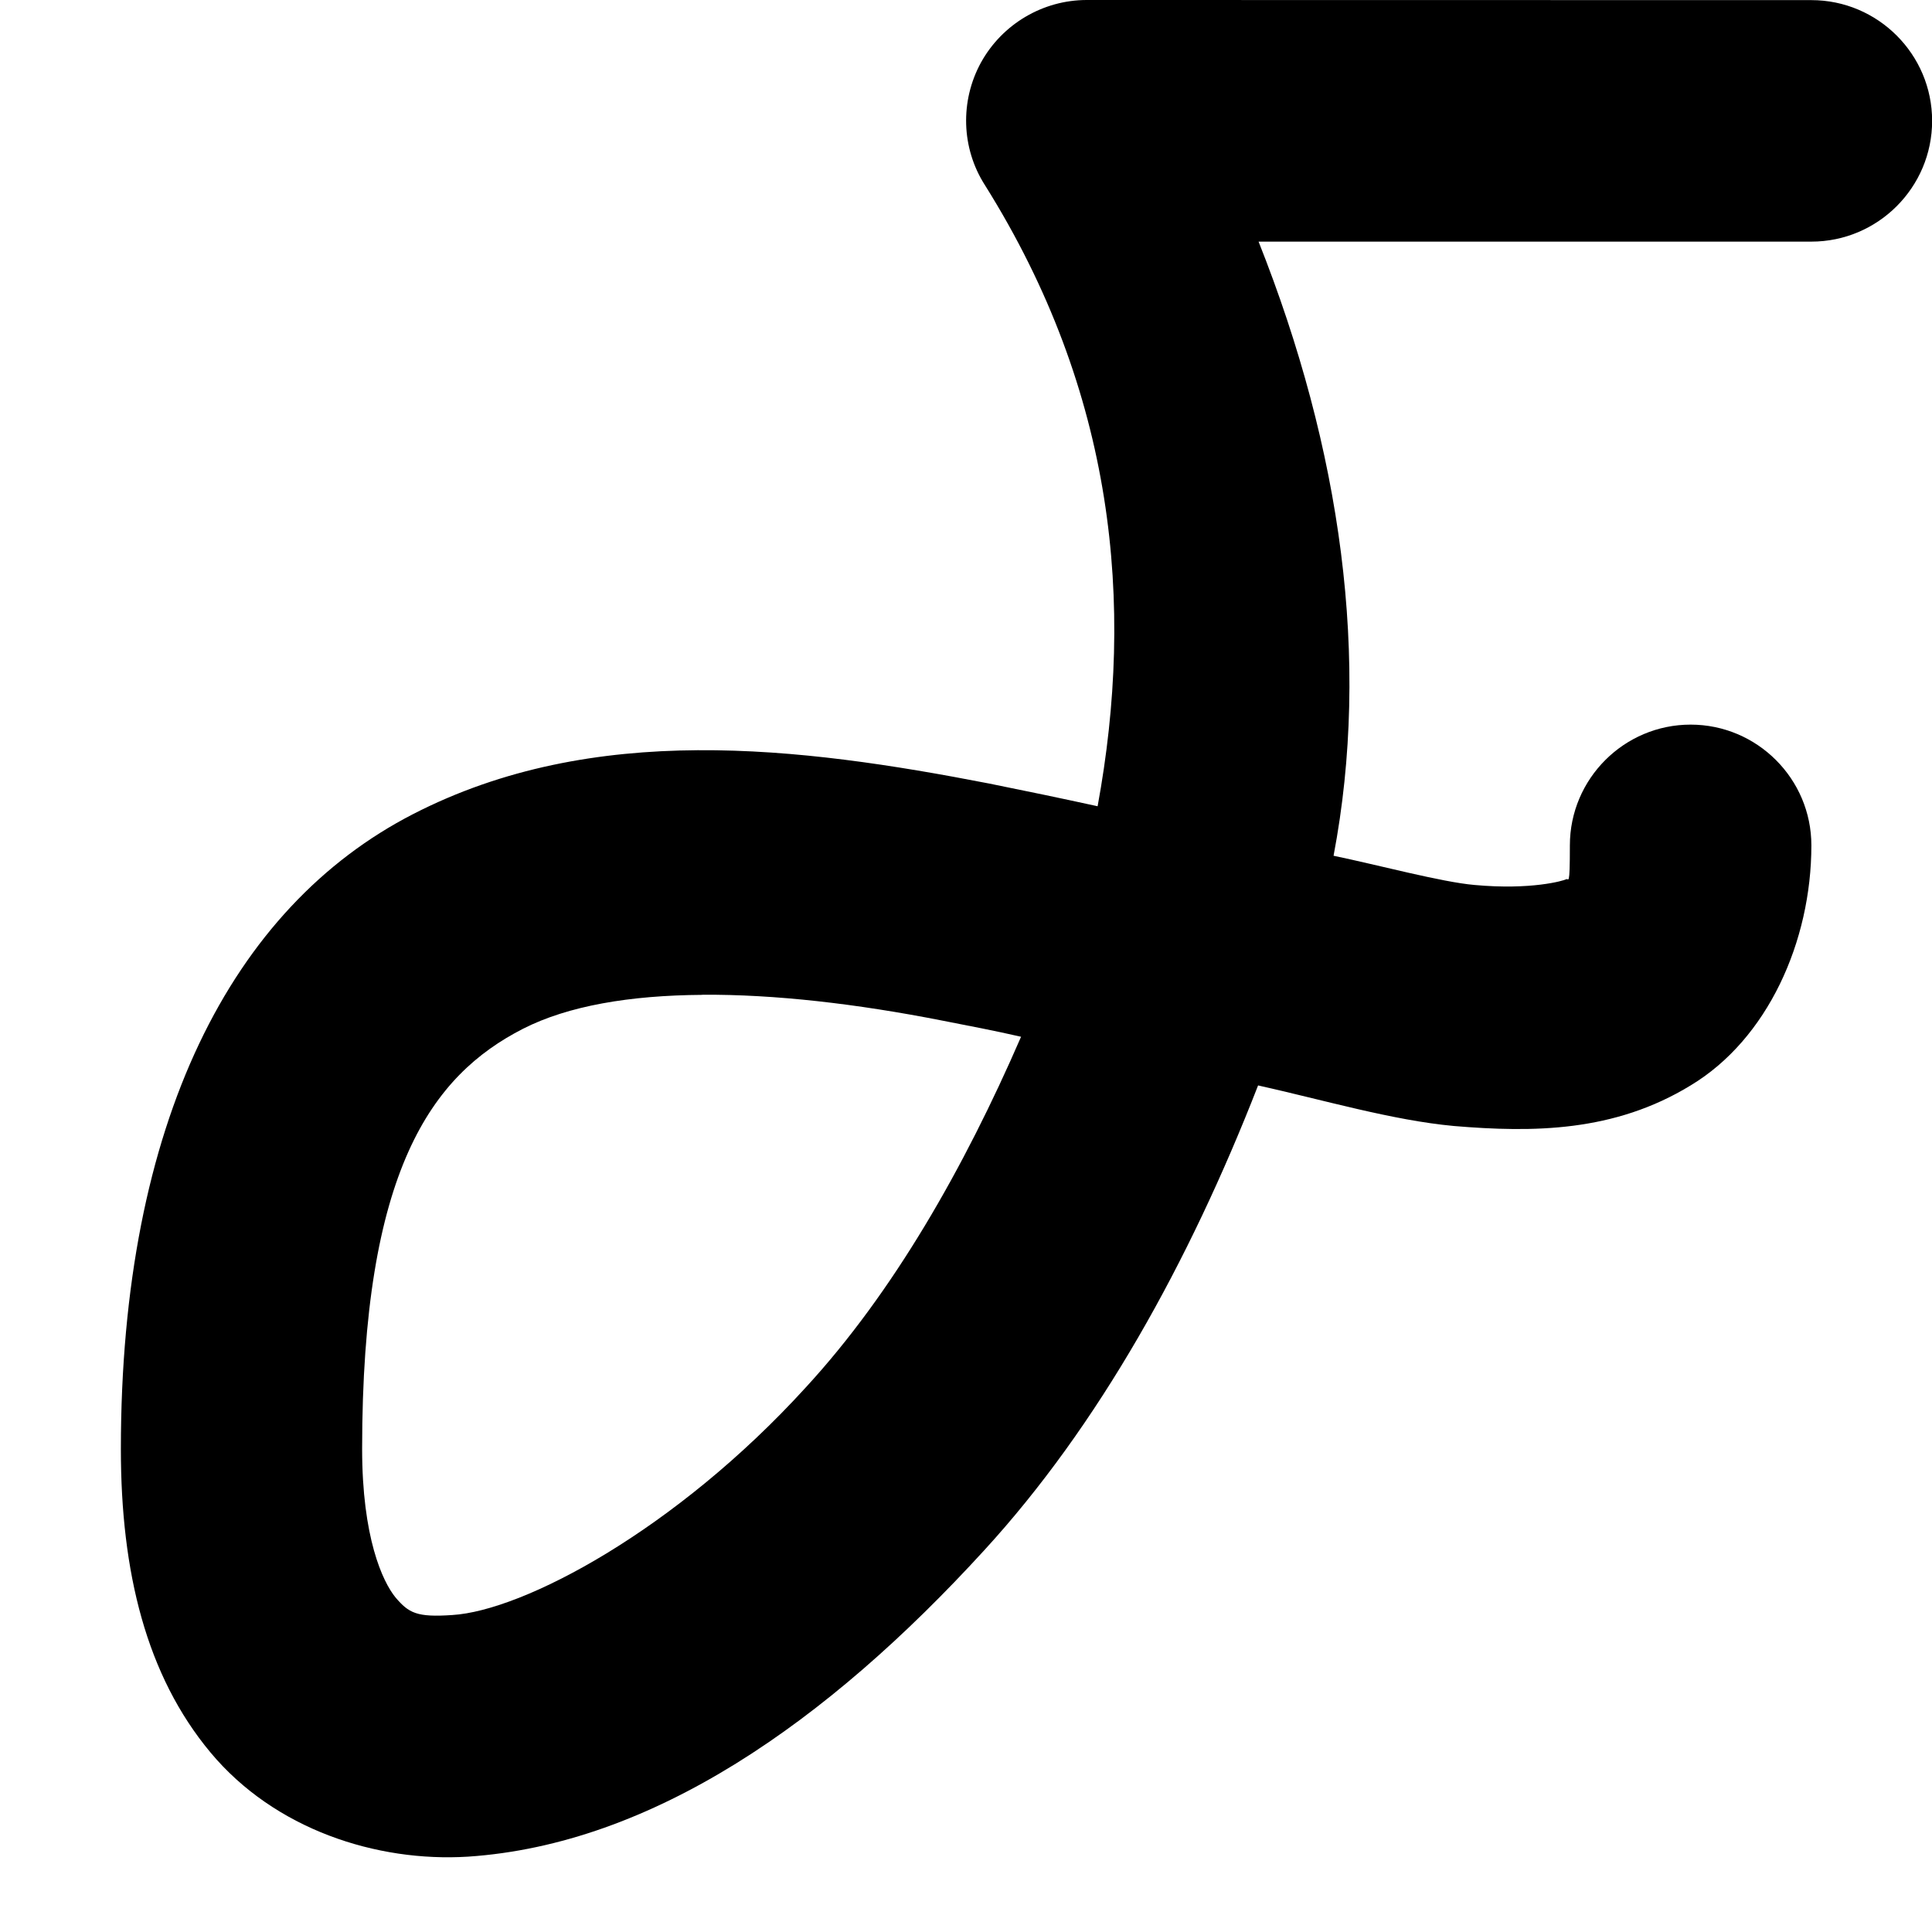 <?xml version="1.0" encoding="UTF-8"?>
<svg height="16px" viewBox="0 0 16 16" width="16px" xmlns="http://www.w3.org/2000/svg" xmlns:xlink="http://www.w3.org/1999/xlink">
    <filter id="a" height="100%" width="100%" x="0%" y="0%">
        <feColorMatrix in="SourceGraphic" type="matrix" values="0 0 0 0 1 0 0 0 0 1 0 0 0 0 1 0 0 0 1 0"/>
    </filter>
    <mask id="b">
        <g filter="url(#a)">
            <rect fill-opacity="0.1" height="16" width="16"/>
        </g>
    </mask>
    <clipPath id="c">
        <rect height="152" width="192"/>
    </clipPath>
    <g clip-path="url(#c)" mask="url(#b)" transform="matrix(1 0 0 1 -168 -16)">
        <path d="m 115.582 28.496 h -87.164 c -4.375 0 -7.922 3.547 -7.922 7.922 v 87.164 c 0 4.375 3.547 7.922 7.922 7.922 h 87.164 c 4.375 0 7.922 -3.547 7.922 -7.922 v -87.164 c 0 -4.375 -3.547 -7.922 -7.922 -7.922 z m 0 0" stroke="#000000" stroke-dasharray="0.99 0.99" stroke-width="0.99" transform="matrix(1 0 0 1 0 1)"/>
    </g>
    <path d="m 9 0 c -0.363 0 -0.699 0.199 -0.875 0.516 c -0.176 0.32 -0.164 0.711 0.031 1.016 c 1.078 1.719 1.242 3.469 0.934 5.145 c -0.34 -0.074 -0.547 -0.117 -0.898 -0.188 c -1.57 -0.305 -3.277 -0.516 -4.773 0.254 c -1.496 0.77 -2.418 2.547 -2.418 5.258 c 0 1.02 0.211 1.875 0.742 2.512 s 1.375 0.91 2.133 0.863 c 1.523 -0.102 2.969 -1.109 4.273 -2.535 c 0.949 -1.035 1.699 -2.387 2.27 -3.852 c 0.543 0.121 1.113 0.289 1.621 0.336 c 0.656 0.055 1.328 0.051 1.961 -0.336 c 0.637 -0.383 1 -1.191 1 -1.988 c 0 -0.551 -0.449 -1 -1 -1 s -1 0.449 -1 1 c 0 0.363 -0.012 0.266 -0.031 0.281 c -0.023 0.012 -0.289 0.09 -0.758 0.047 c -0.27 -0.023 -0.809 -0.168 -1.168 -0.242 c 0.309 -1.625 0.062 -3.367 -0.621 -5.086 h 4.578 c 0.551 0 1 -0.449 1 -1 s -0.449 -1 -1 -1 z m -3.184 8.238 c 0.598 -0.004 1.277 0.074 1.992 0.215 c 0.219 0.043 0.426 0.082 0.648 0.133 c -0.473 1.09 -1.059 2.117 -1.781 2.902 c -1.082 1.188 -2.344 1.852 -2.93 1.887 c -0.293 0.02 -0.359 -0.016 -0.469 -0.145 c -0.109 -0.133 -0.277 -0.5 -0.277 -1.23 c 0 -2.312 0.578 -3.094 1.332 -3.48 c 0.375 -0.191 0.887 -0.277 1.484 -0.281 z m 0 0"/>
</svg>

